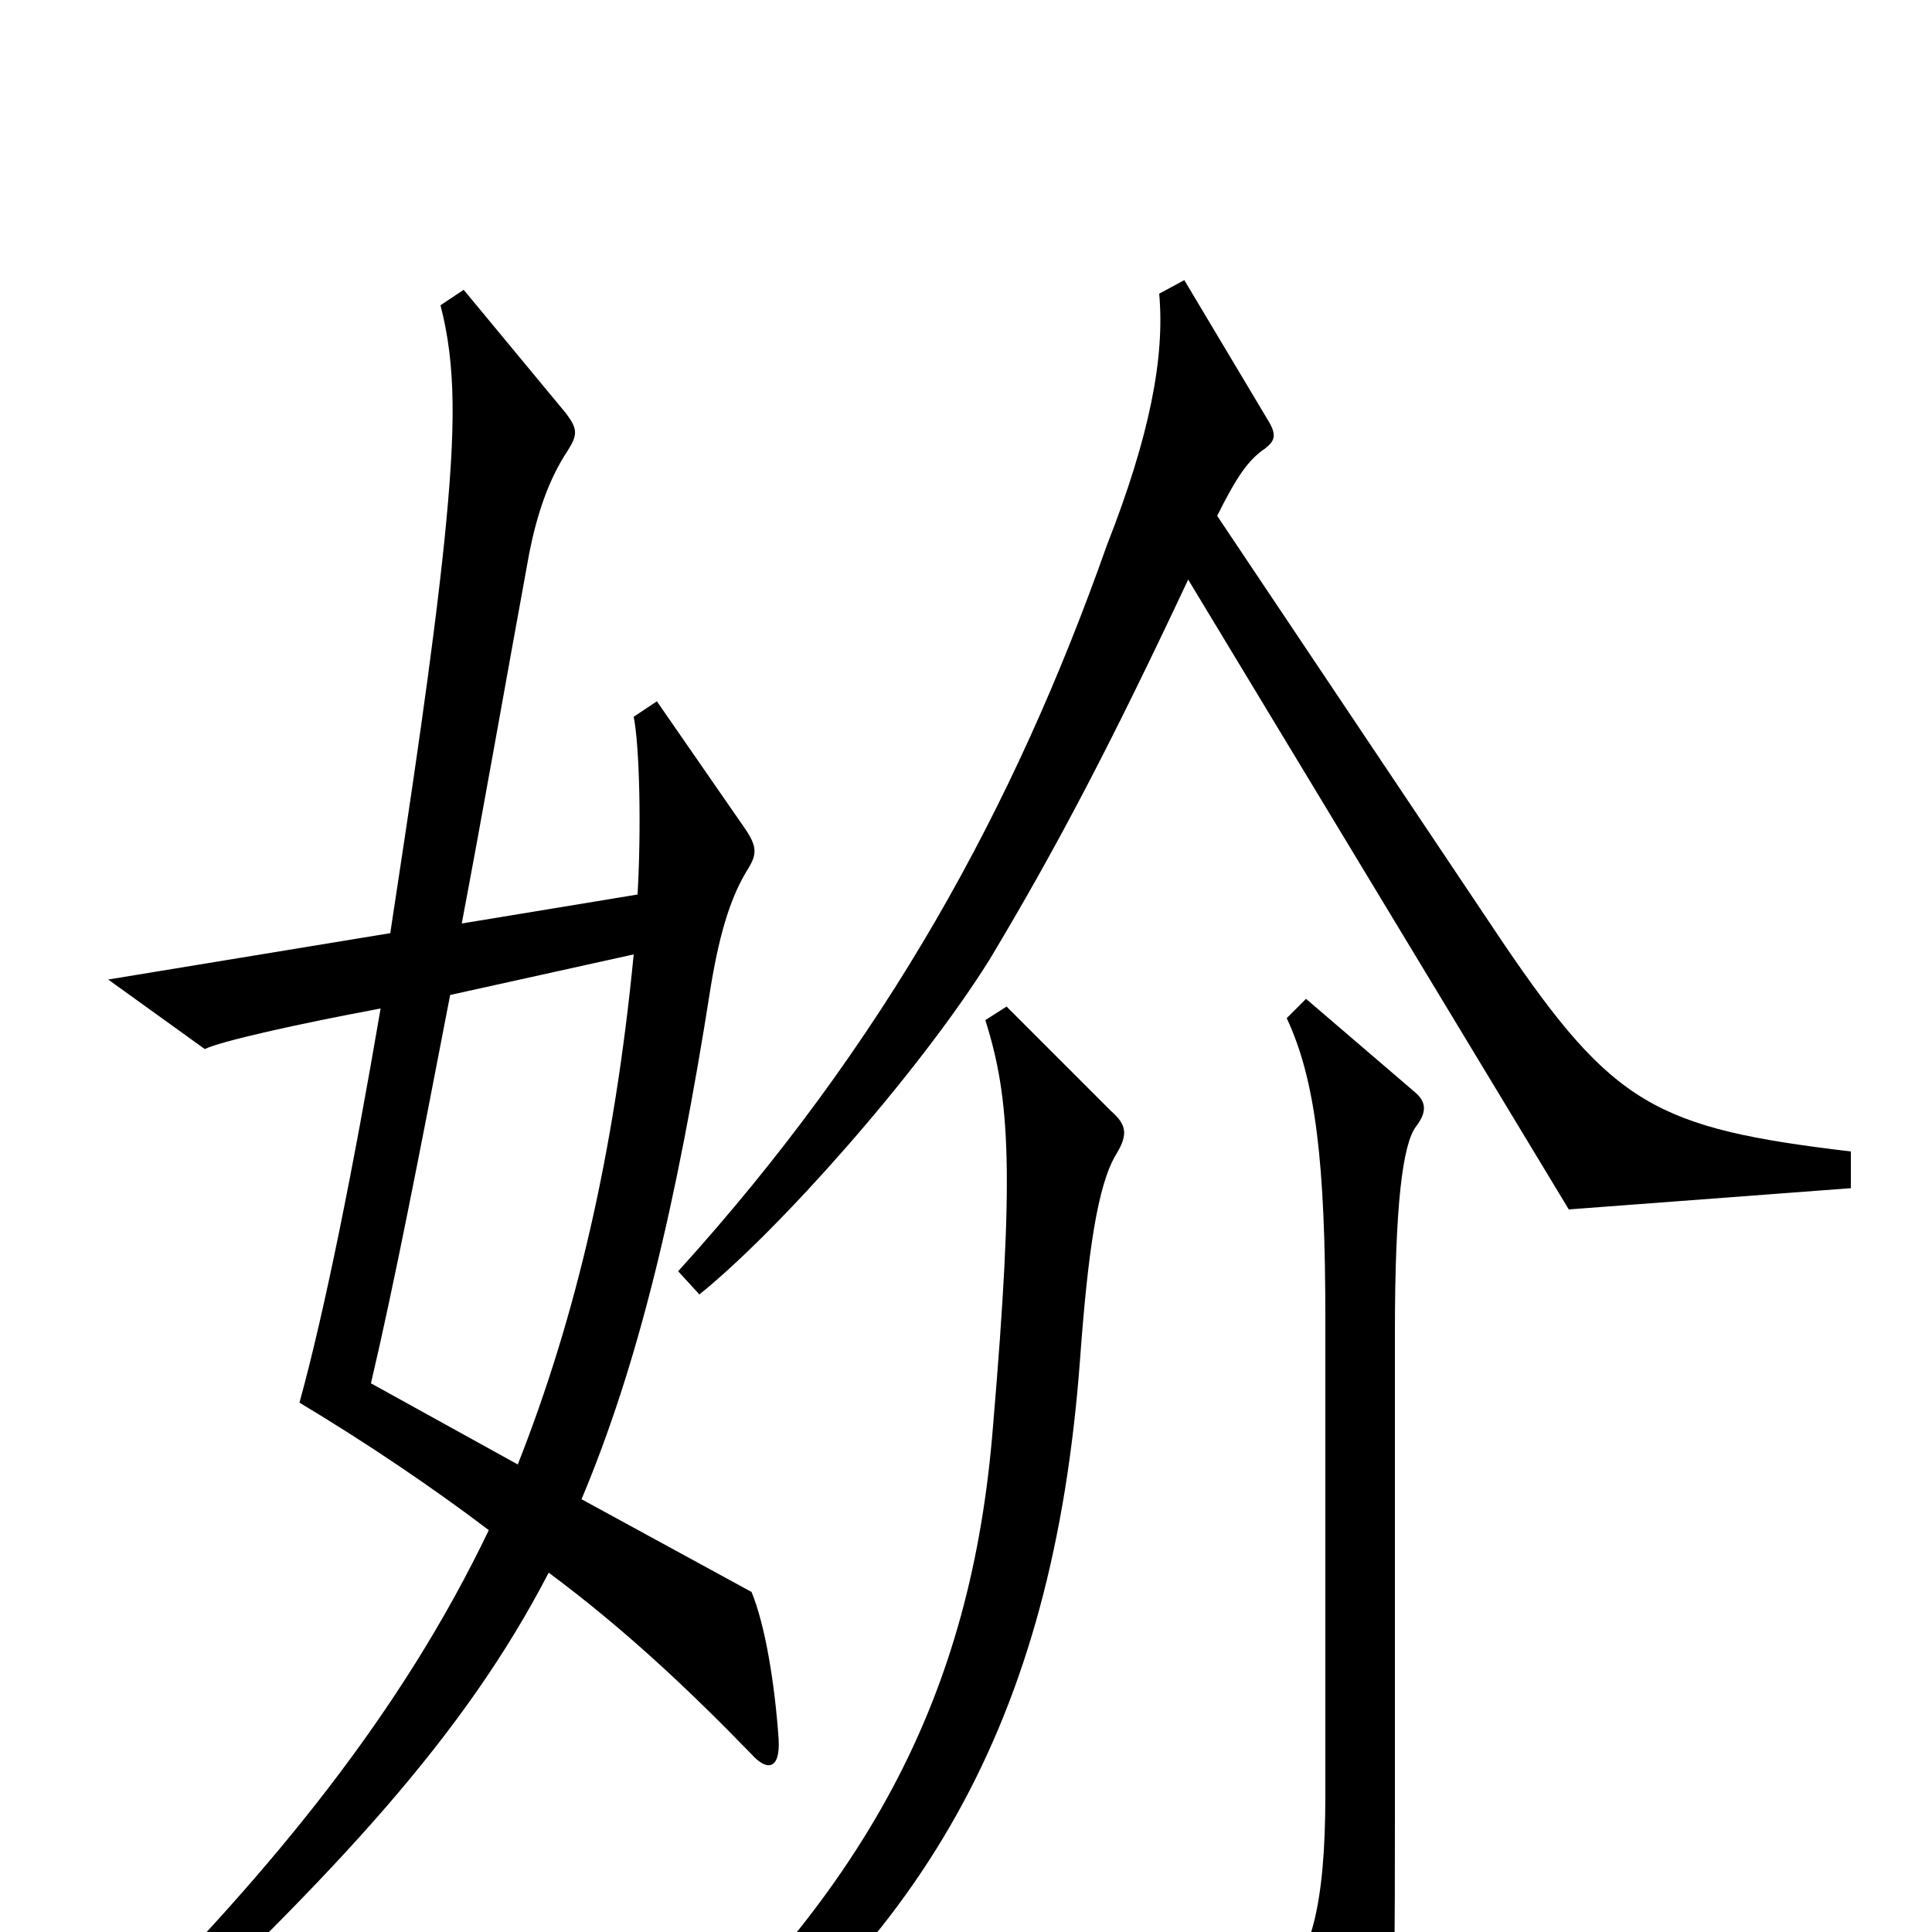 <svg xmlns="http://www.w3.org/2000/svg" viewBox="0 -1000 1000 1000">
	<path fill="#000000" d="M958 -385V-404C857 -416 835 -428 778 -512L630 -733C640 -753 646 -762 655 -768C660 -772 661 -775 656 -783L613 -855L600 -848C603 -815 595 -774 573 -718C525 -582 458 -460 351 -342L362 -330C403 -363 475 -444 512 -503C548 -563 576 -617 615 -700L812 -374ZM403 -100C401 -129 396 -159 389 -176L301 -224C330 -293 350 -375 368 -490C373 -520 379 -537 387 -550C392 -558 392 -562 385 -572L340 -637L328 -629C331 -614 332 -572 330 -537L239 -522C250 -580 261 -643 274 -714C278 -734 284 -752 294 -767C299 -775 299 -778 293 -786L240 -850L228 -842C236 -811 236 -779 230 -720C224 -662 213 -589 202 -517L56 -493L106 -457C114 -461 154 -470 197 -478C183 -396 168 -321 155 -274C190 -253 224 -230 253 -208C208 -114 142 -33 58 51L71 66C174 -31 240 -101 284 -186C323 -157 356 -126 389 -92C397 -83 404 -84 403 -100ZM578 -403C584 -413 583 -418 575 -425L521 -479L510 -472C523 -431 525 -392 514 -262C503 -123 450 -19 322 93L335 109C477 9 545 -108 559 -296C563 -351 568 -387 578 -403ZM733 -417C739 -425 738 -430 732 -435L676 -483L666 -473C681 -441 686 -398 686 -317V-71C686 -12 678 12 663 29L702 104C707 113 712 112 715 104C721 88 722 63 722 -59V-310C722 -376 726 -408 733 -417ZM328 -506C318 -403 298 -318 268 -242L192 -284C204 -335 217 -402 233 -485Z"/>
</svg>